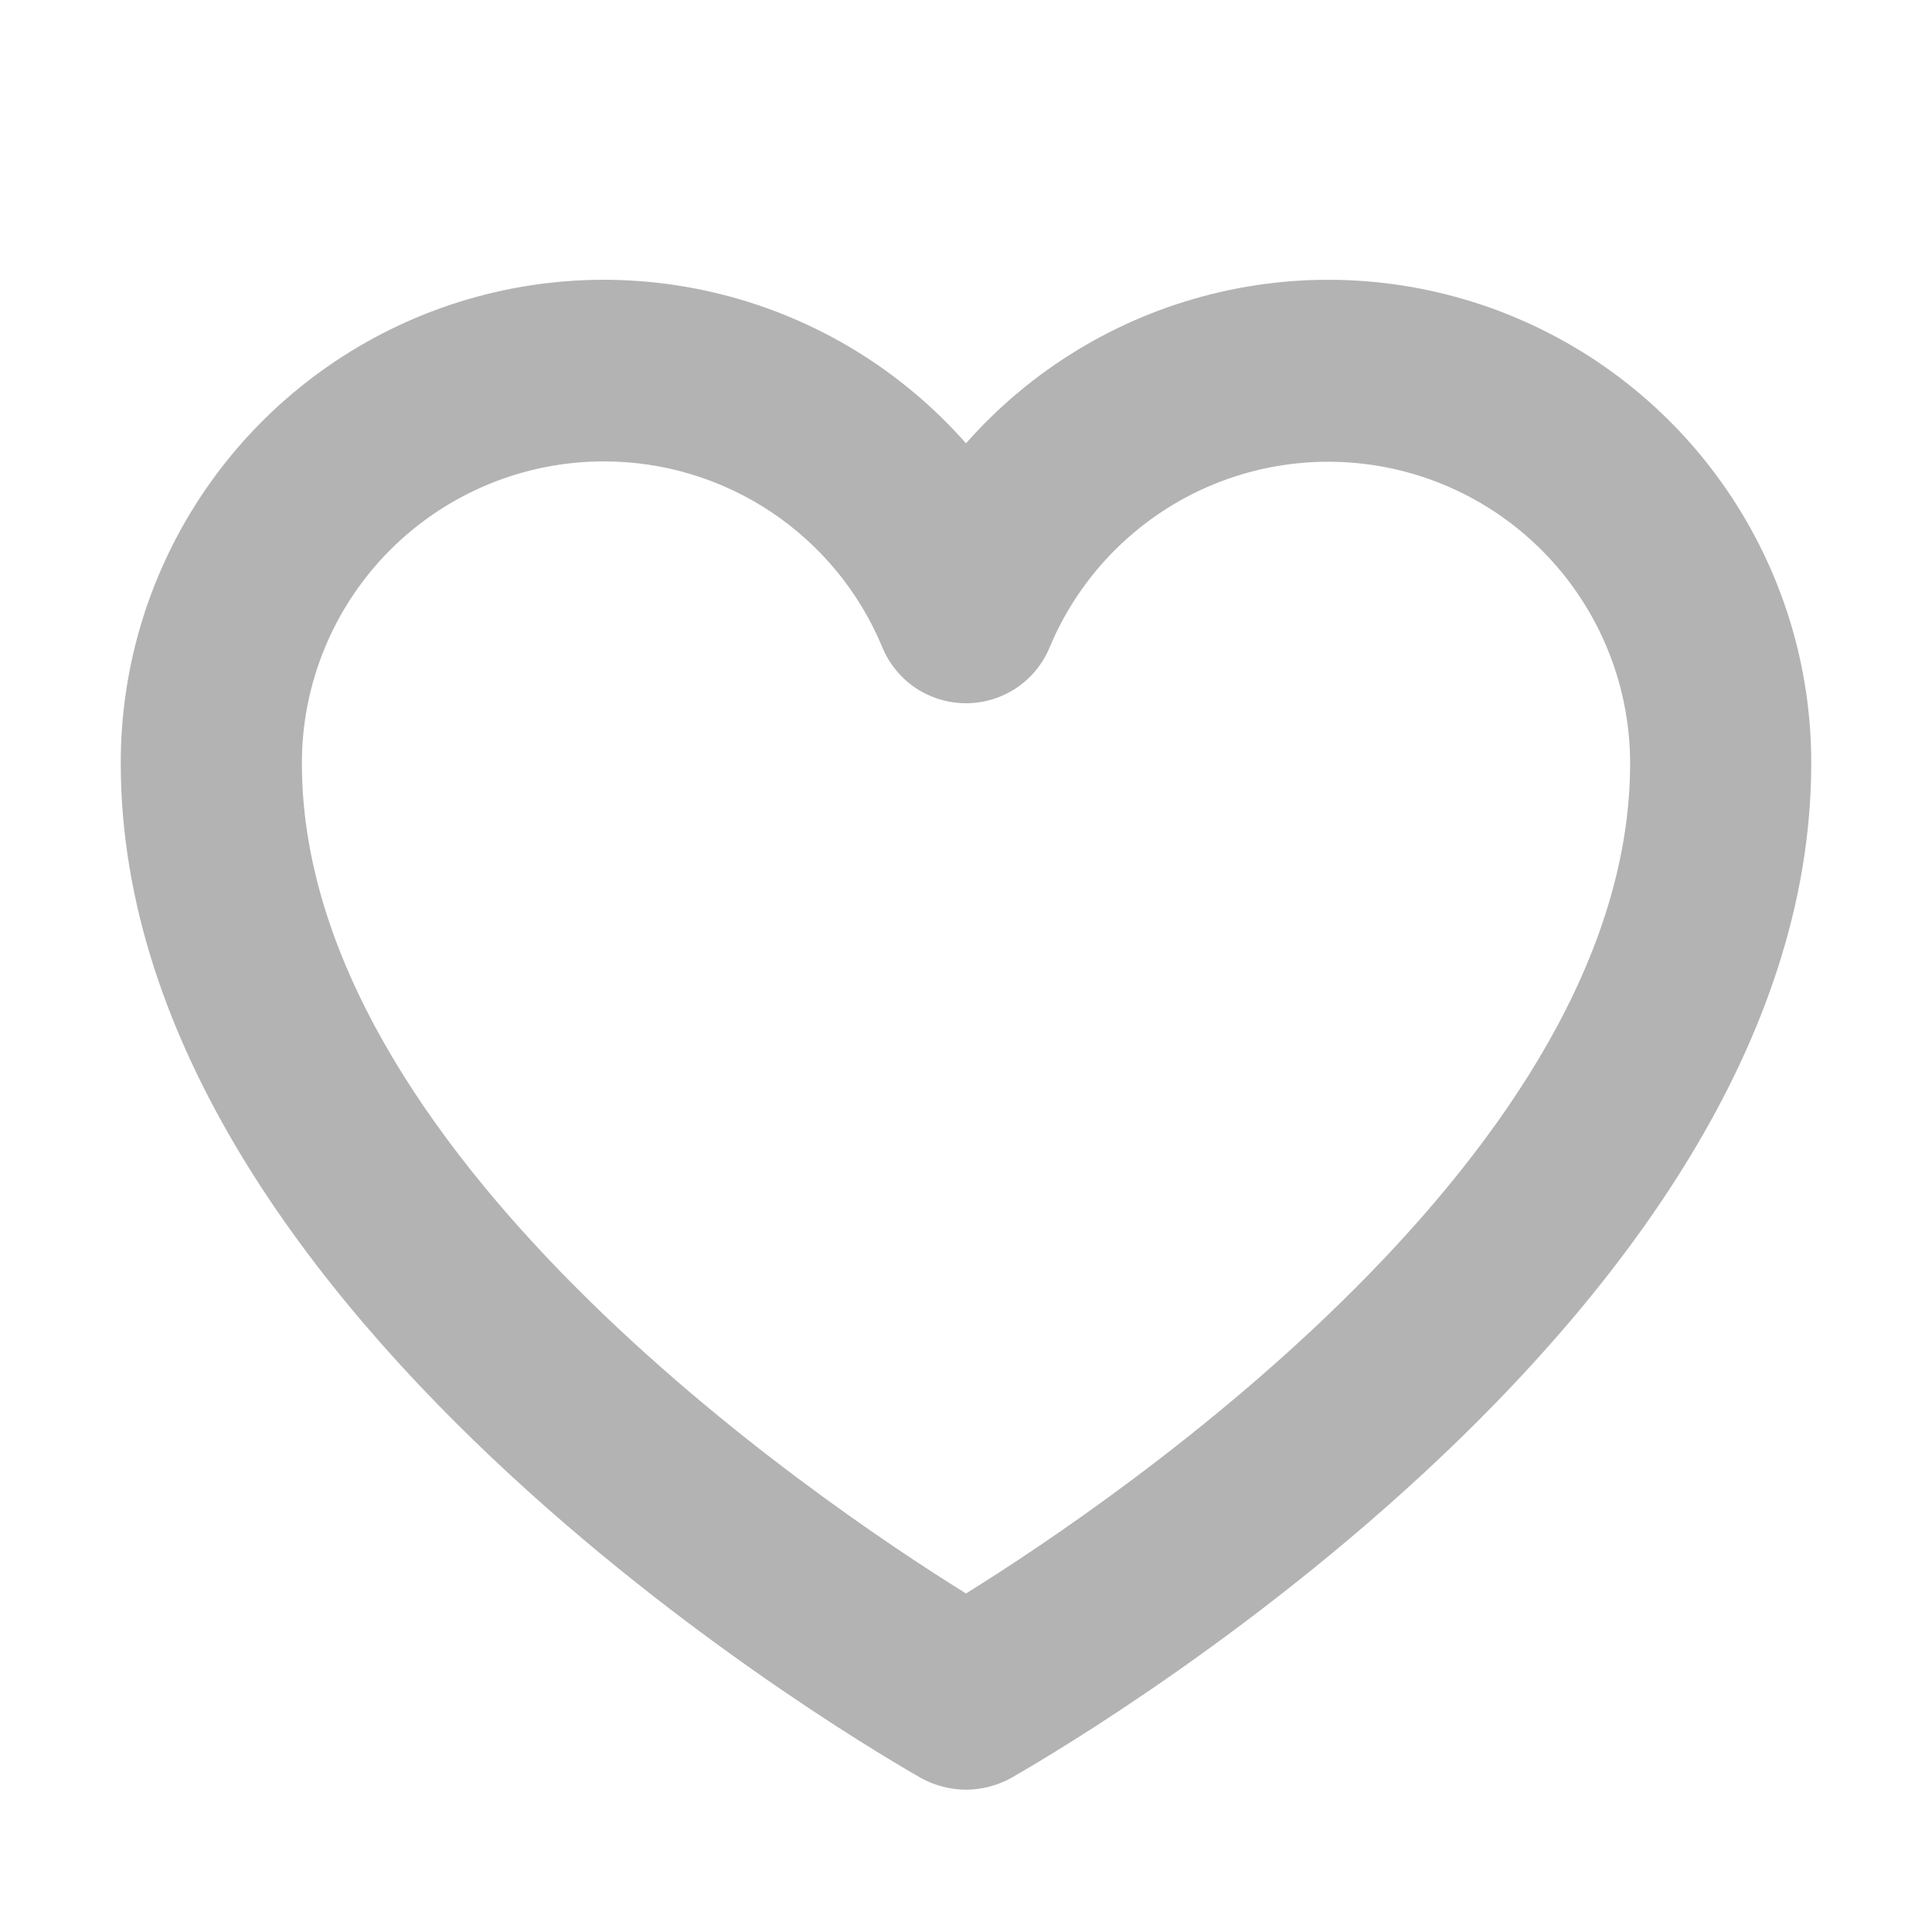 <svg width="28" height="28" viewBox="0 0 28 28" fill="none" xmlns="http://www.w3.org/2000/svg">
<path d="M14 25.938C13.775 25.936 13.553 25.88 13.355 25.773C12.884 25.5 1.75 19.178 1.75 11.062C1.748 9.64 2.18 8.251 2.988 7.08C3.796 5.909 4.941 5.012 6.272 4.508C7.602 4.005 9.054 3.918 10.435 4.261C11.816 4.603 13.059 5.358 14 6.425C14.941 5.358 16.184 4.603 17.565 4.261C18.946 3.918 20.398 4.005 21.728 4.508C23.059 5.012 24.204 5.909 25.012 7.08C25.82 8.251 26.252 9.64 26.25 11.062C26.25 19.178 15.116 25.5 14.645 25.773C14.447 25.88 14.225 25.936 14 25.938V25.938ZM8.75 6.687C7.59 6.687 6.477 7.148 5.656 7.969C4.836 8.789 4.375 9.902 4.375 11.062C4.375 16.663 11.747 21.694 14 23.094C16.253 21.694 23.625 16.663 23.625 11.062C23.624 10.052 23.273 9.073 22.632 8.292C21.991 7.511 21.1 6.975 20.109 6.777C19.118 6.579 18.089 6.729 17.197 7.203C16.305 7.678 15.604 8.446 15.214 9.378C15.115 9.619 14.947 9.825 14.731 9.97C14.515 10.114 14.26 10.192 14 10.192C13.74 10.192 13.485 10.114 13.269 9.97C13.053 9.825 12.885 9.619 12.786 9.378C12.455 8.581 11.895 7.899 11.176 7.42C10.458 6.941 9.613 6.686 8.75 6.687V6.687Z" fill="#B3B3B3"/>
</svg>
